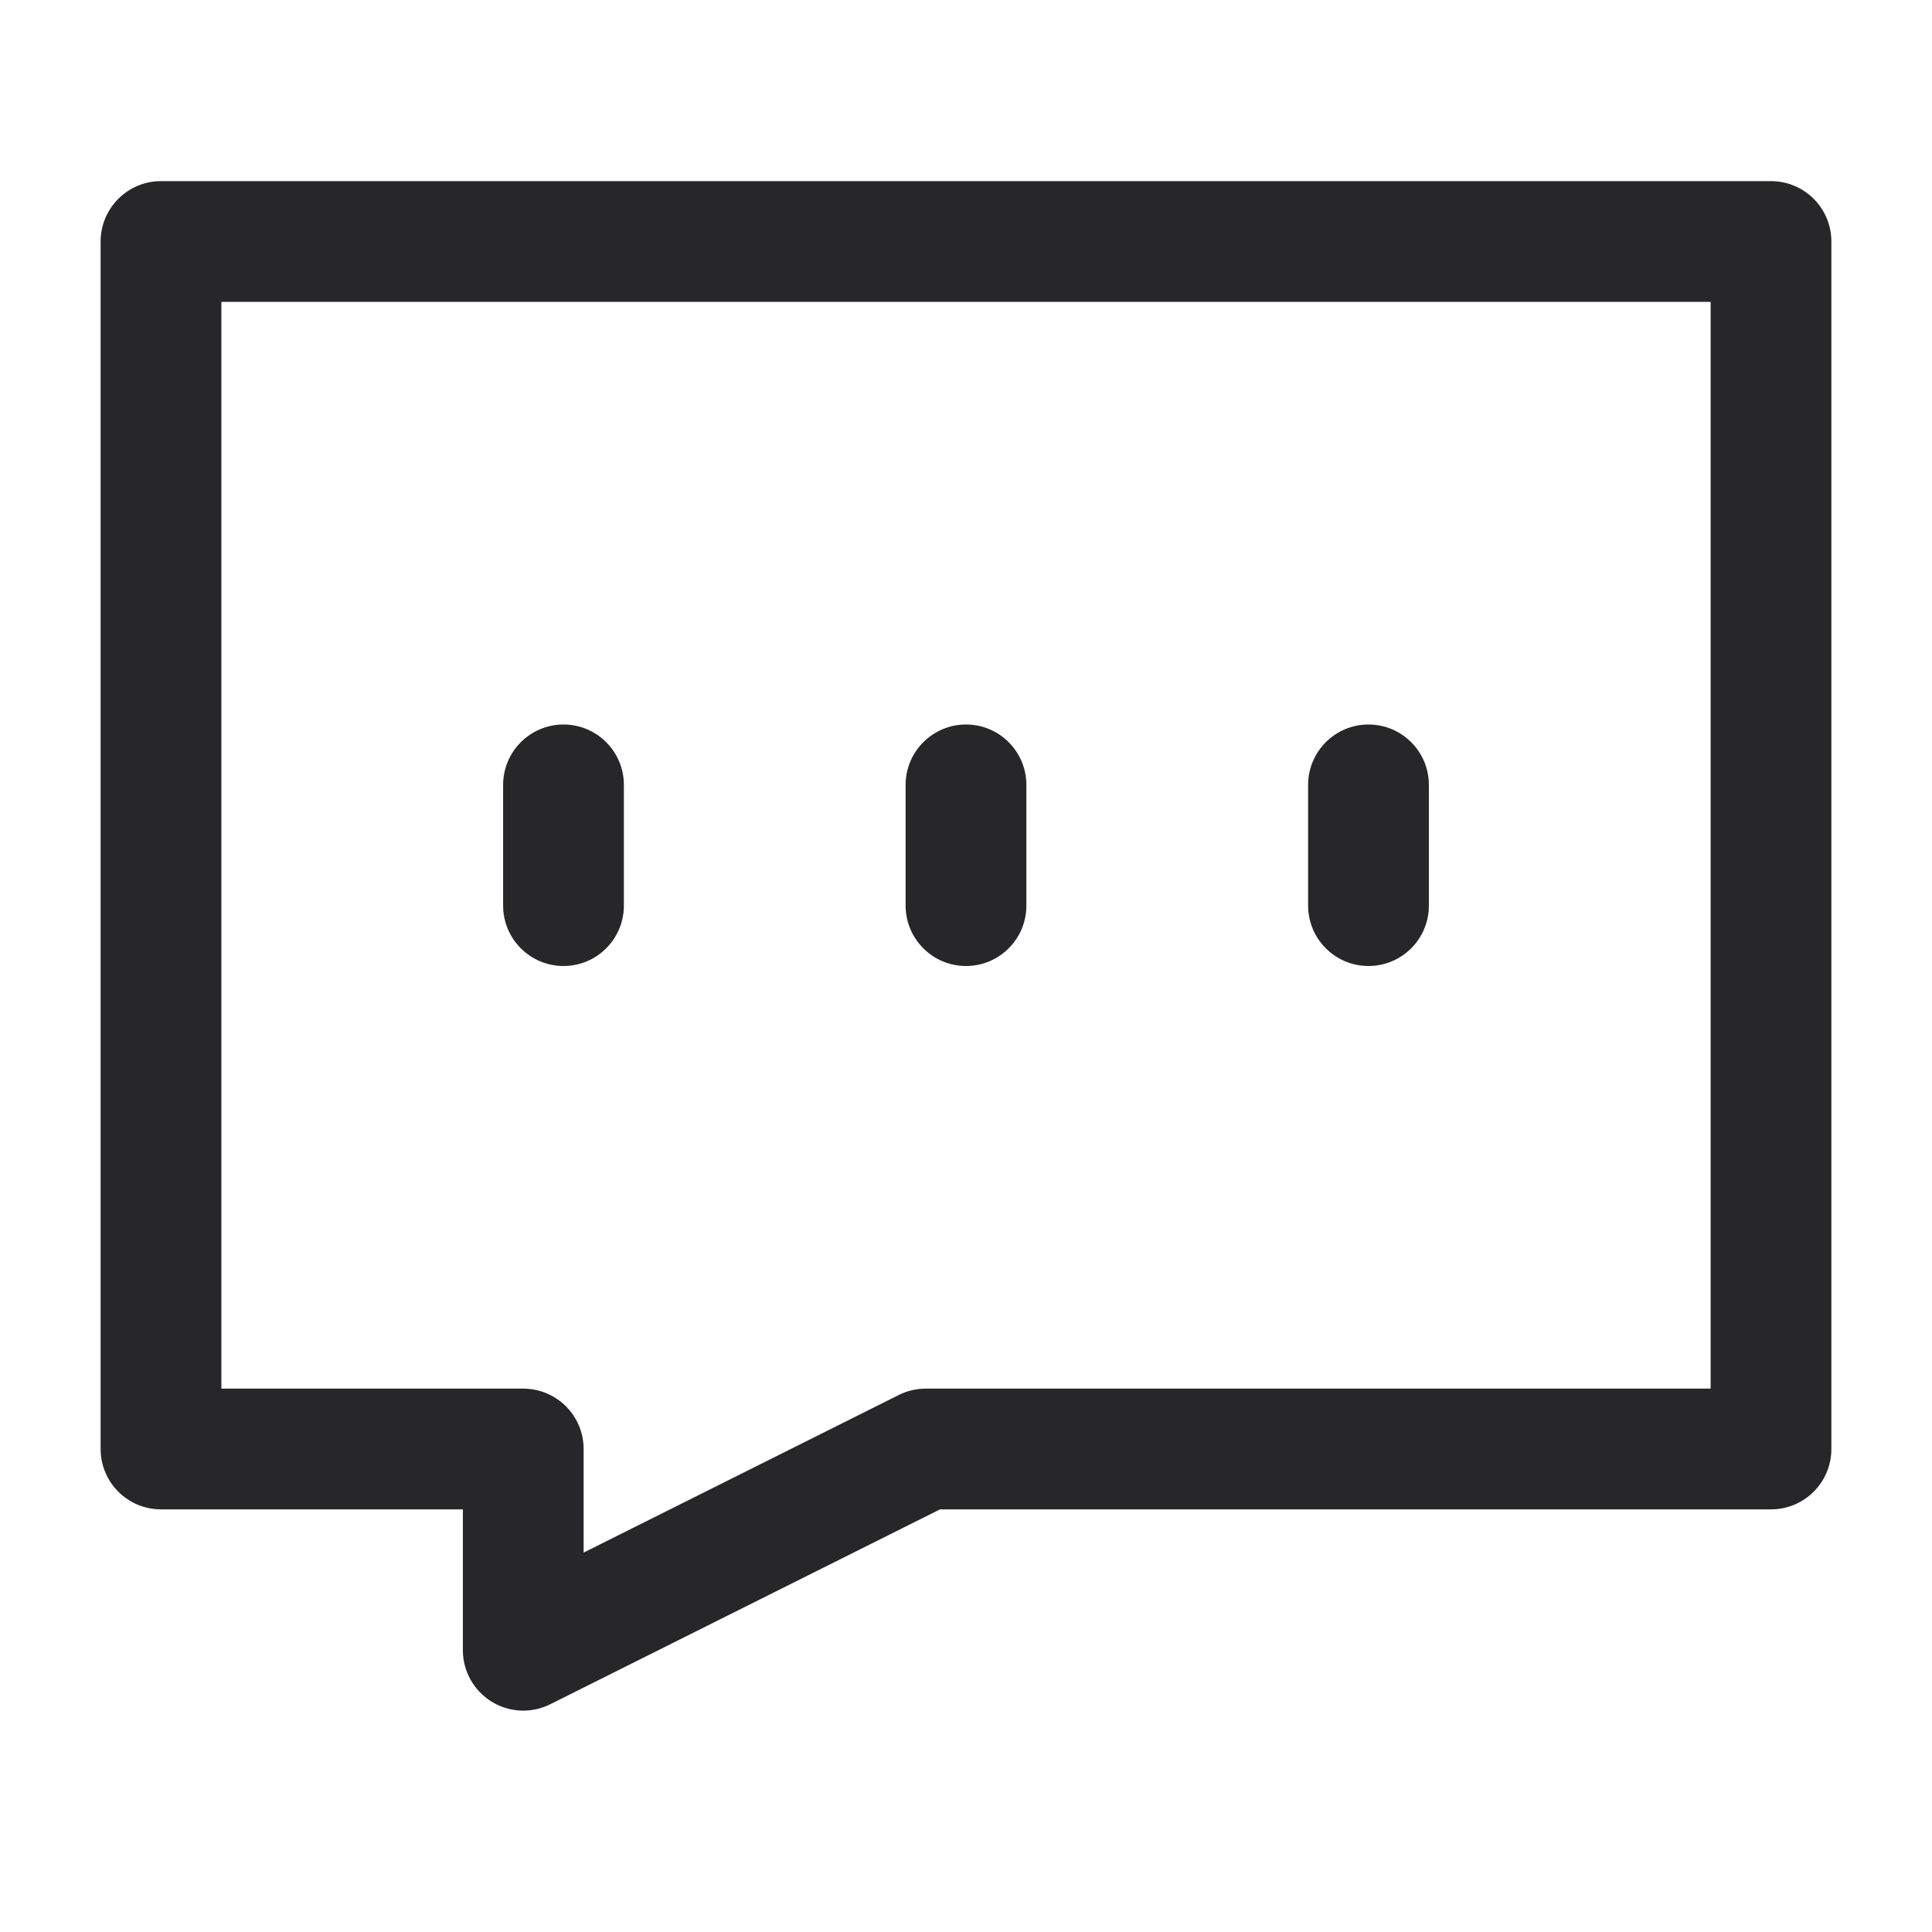 <svg width="24" height="24" viewBox="0 0 24 24" fill="none" xmlns="http://www.w3.org/2000/svg">
<path fill-rule="evenodd" clip-rule="evenodd" d="M1.25 3C1.25 2.586 1.586 2.25 2 2.25H22C22.414 2.25 22.75 2.586 22.75 3V18C22.75 18.414 22.414 18.75 22 18.75H11.677L6.835 21.171C6.603 21.287 6.327 21.275 6.106 21.138C5.885 21.001 5.75 20.76 5.75 20.5V18.75H2C1.586 18.75 1.25 18.414 1.25 18V3ZM2.75 3.75V17.25H6.5C6.914 17.25 7.25 17.586 7.25 18V19.287L11.165 17.329C11.269 17.277 11.384 17.25 11.5 17.25H21.25V3.75H2.75Z" fill="#272729"/>
<path fill-rule="evenodd" clip-rule="evenodd" d="M7 9C7.414 9 7.75 9.336 7.75 9.75V11.25C7.75 11.664 7.414 12 7 12C6.586 12 6.25 11.664 6.25 11.25V9.75C6.25 9.336 6.586 9 7 9Z" fill="#272729"/>
<path fill-rule="evenodd" clip-rule="evenodd" d="M12 9C12.414 9 12.75 9.336 12.75 9.75V11.25C12.75 11.664 12.414 12 12 12C11.586 12 11.25 11.664 11.25 11.25V9.75C11.25 9.336 11.586 9 12 9Z" fill="#272729"/>
<path fill-rule="evenodd" clip-rule="evenodd" d="M17 9C17.414 9 17.75 9.336 17.75 9.75V11.25C17.75 11.664 17.414 12 17 12C16.586 12 16.25 11.664 16.25 11.25V9.75C16.25 9.336 16.586 9 17 9Z" fill="#272729"/>
</svg>
